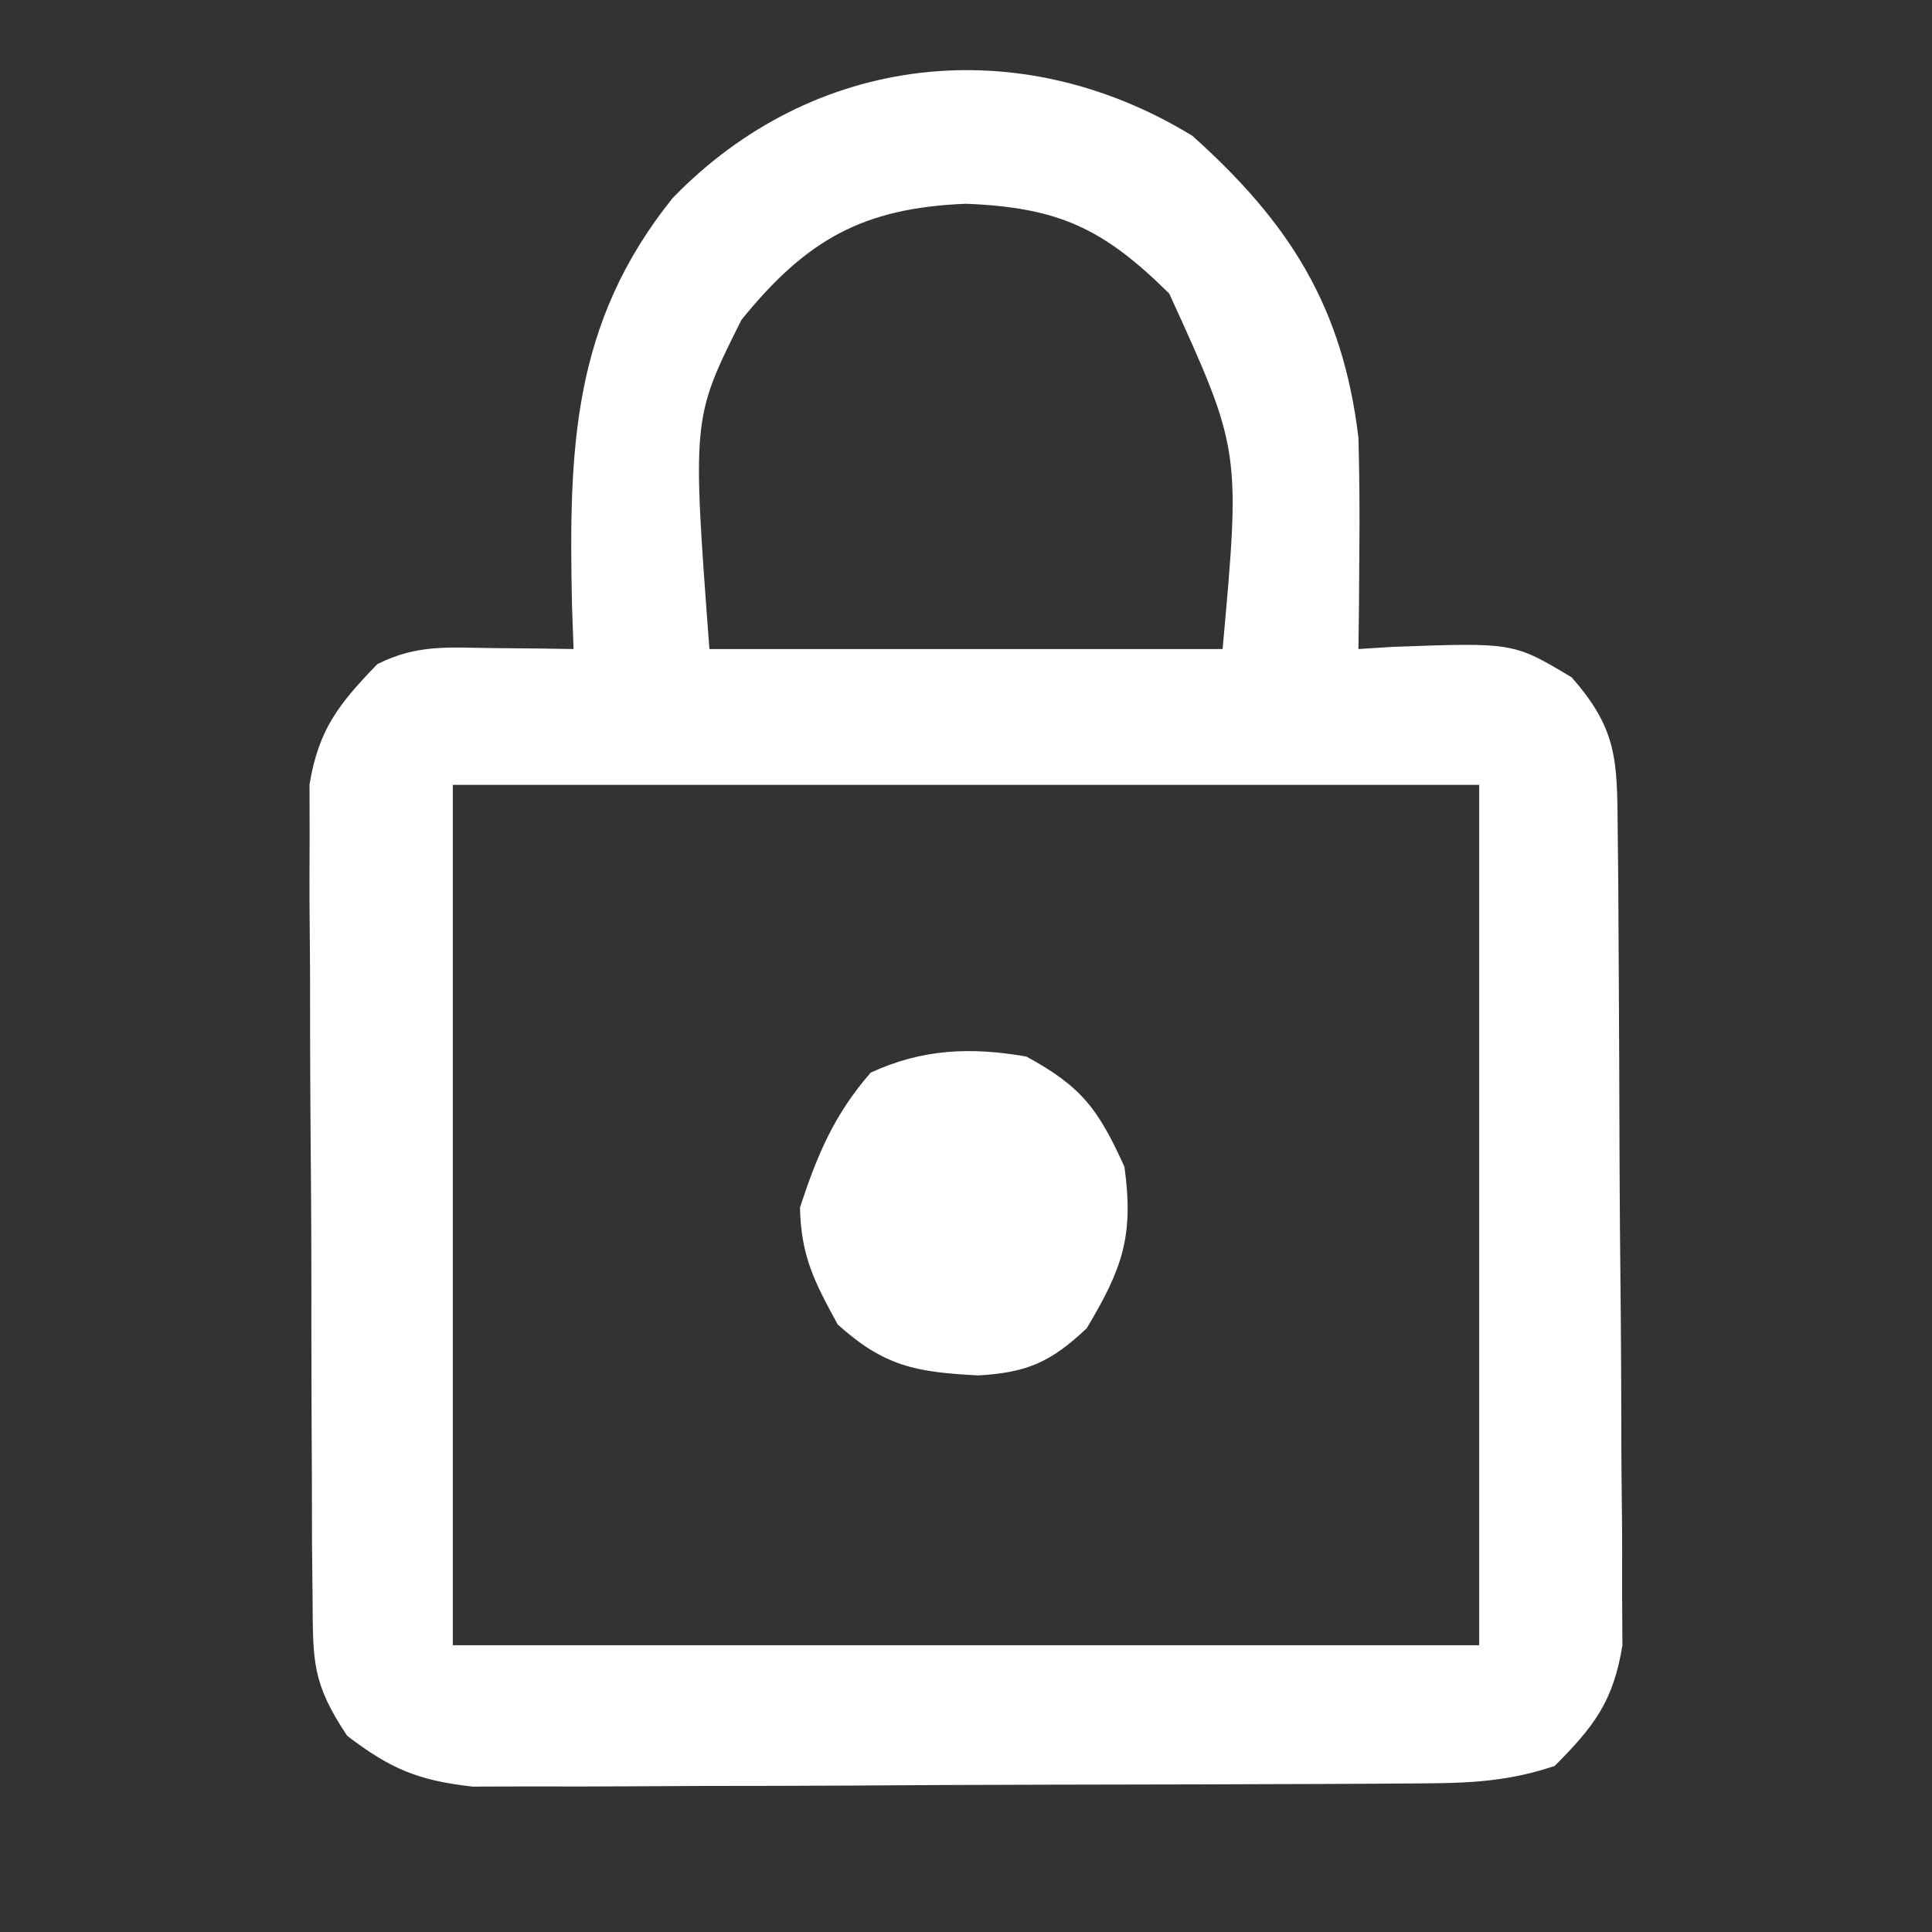 <svg version="1.1" xmlns="http://www.w3.org/2000/svg" width="128px" height="128px" transform="rotate(0) scale(1, 1)">
<rect width="100%" height="100%" fill="#333333" stroke="none"/>
<path d="M0 0 C6.464 5.794 9.957 11.332 11 20 C11.066 22.458 11.086 24.917 11.062 27.375 C11.053 28.62 11.044 29.865 11.035 31.148 C11.024 32.089 11.012 33.03 11 34 C11.736 33.954 12.472 33.907 13.23 33.859 C21.27 33.562 21.27 33.562 25.125 35.875 C28.17 39.326 28.136 41.394 28.177 45.931 C28.196 47.798 28.196 47.798 28.216 49.704 C28.224 51.069 28.232 52.435 28.238 53.801 C28.242 54.488 28.246 55.175 28.251 55.883 C28.271 59.519 28.286 63.156 28.295 66.793 C28.306 70.546 28.341 74.298 28.38 78.05 C28.407 80.939 28.415 83.827 28.418 86.716 C28.423 88.099 28.435 89.482 28.453 90.865 C28.478 92.804 28.474 94.742 28.47 96.681 C28.476 97.783 28.482 98.885 28.488 100.02 C27.883 103.716 26.62 105.369 24 108 C20.526 109.158 17.795 109.141 14.129 109.161 C13.435 109.166 12.74 109.171 12.024 109.176 C9.727 109.191 7.43 109.198 5.133 109.203 C3.535 109.209 1.937 109.215 0.339 109.22 C-3.012 109.231 -6.363 109.237 -9.713 109.24 C-14.003 109.246 -18.292 109.27 -22.582 109.298 C-25.883 109.317 -29.184 109.322 -32.485 109.324 C-34.067 109.327 -35.648 109.335 -37.229 109.348 C-39.443 109.365 -41.656 109.363 -43.871 109.356 C-45.13 109.36 -46.388 109.364 -47.686 109.367 C-51.294 108.967 -53.134 108.19 -56 106 C-58.329 102.506 -58.262 101.086 -58.291 96.956 C-58.303 95.711 -58.316 94.466 -58.329 93.183 C-58.332 91.823 -58.334 90.462 -58.336 89.102 C-58.342 87.705 -58.349 86.309 -58.356 84.913 C-58.368 81.986 -58.372 79.059 -58.371 76.132 C-58.37 72.387 -58.398 68.643 -58.432 64.898 C-58.454 62.013 -58.458 59.129 -58.457 56.245 C-58.46 54.865 -58.469 53.484 -58.484 52.104 C-58.504 50.171 -58.495 48.237 -58.486 46.303 C-58.489 45.204 -58.492 44.105 -58.494 42.973 C-57.885 39.308 -56.556 37.646 -54 35 C-51.355 33.678 -49.322 33.903 -46.375 33.938 C-44.871 33.951 -44.871 33.951 -43.336 33.965 C-42.565 33.976 -41.794 33.988 -41 34 C-41.035 33.033 -41.07 32.066 -41.105 31.07 C-41.319 20.785 -41.113 12.432 -34.438 4.125 C-25.105 -5.515 -11.426 -6.997 0 0 Z M-29.875 12.188 C-33.144 18.715 -33.144 18.715 -32 34 C-20.78 34 -9.56 34 2 34 C3.196 20.811 3.196 20.811 -1.535 10.449 C-5.902 6.129 -8.862 4.743 -15 4.5 C-21.855 4.771 -25.583 6.896 -29.875 12.188 Z M-49 43 C-49 61.81 -49 80.62 -49 100 C-26.56 100 -4.12 100 19 100 C19 81.19 19 62.38 19 43 C-3.44 43 -25.88 43 -49 43 Z " fill="#ffffff" transform="translate(79,9)"/>
<path d="M0 0 C3.676 1.998 4.774 3.5 6.5 7.312 C7.124 11.914 6.364 14.035 4 18 C1.625 20.235 0.067 20.939 -3.184 21.125 C-7.287 20.909 -9.389 20.55 -12.5 17.75 C-14.054 14.9 -14.923 13.242 -15 10 C-13.857 6.512 -12.731 3.839 -10.312 1.062 C-6.876 -0.517 -3.666 -0.641 0 0 Z " fill="#ffffff" transform="translate(68,70)"/>
</svg>